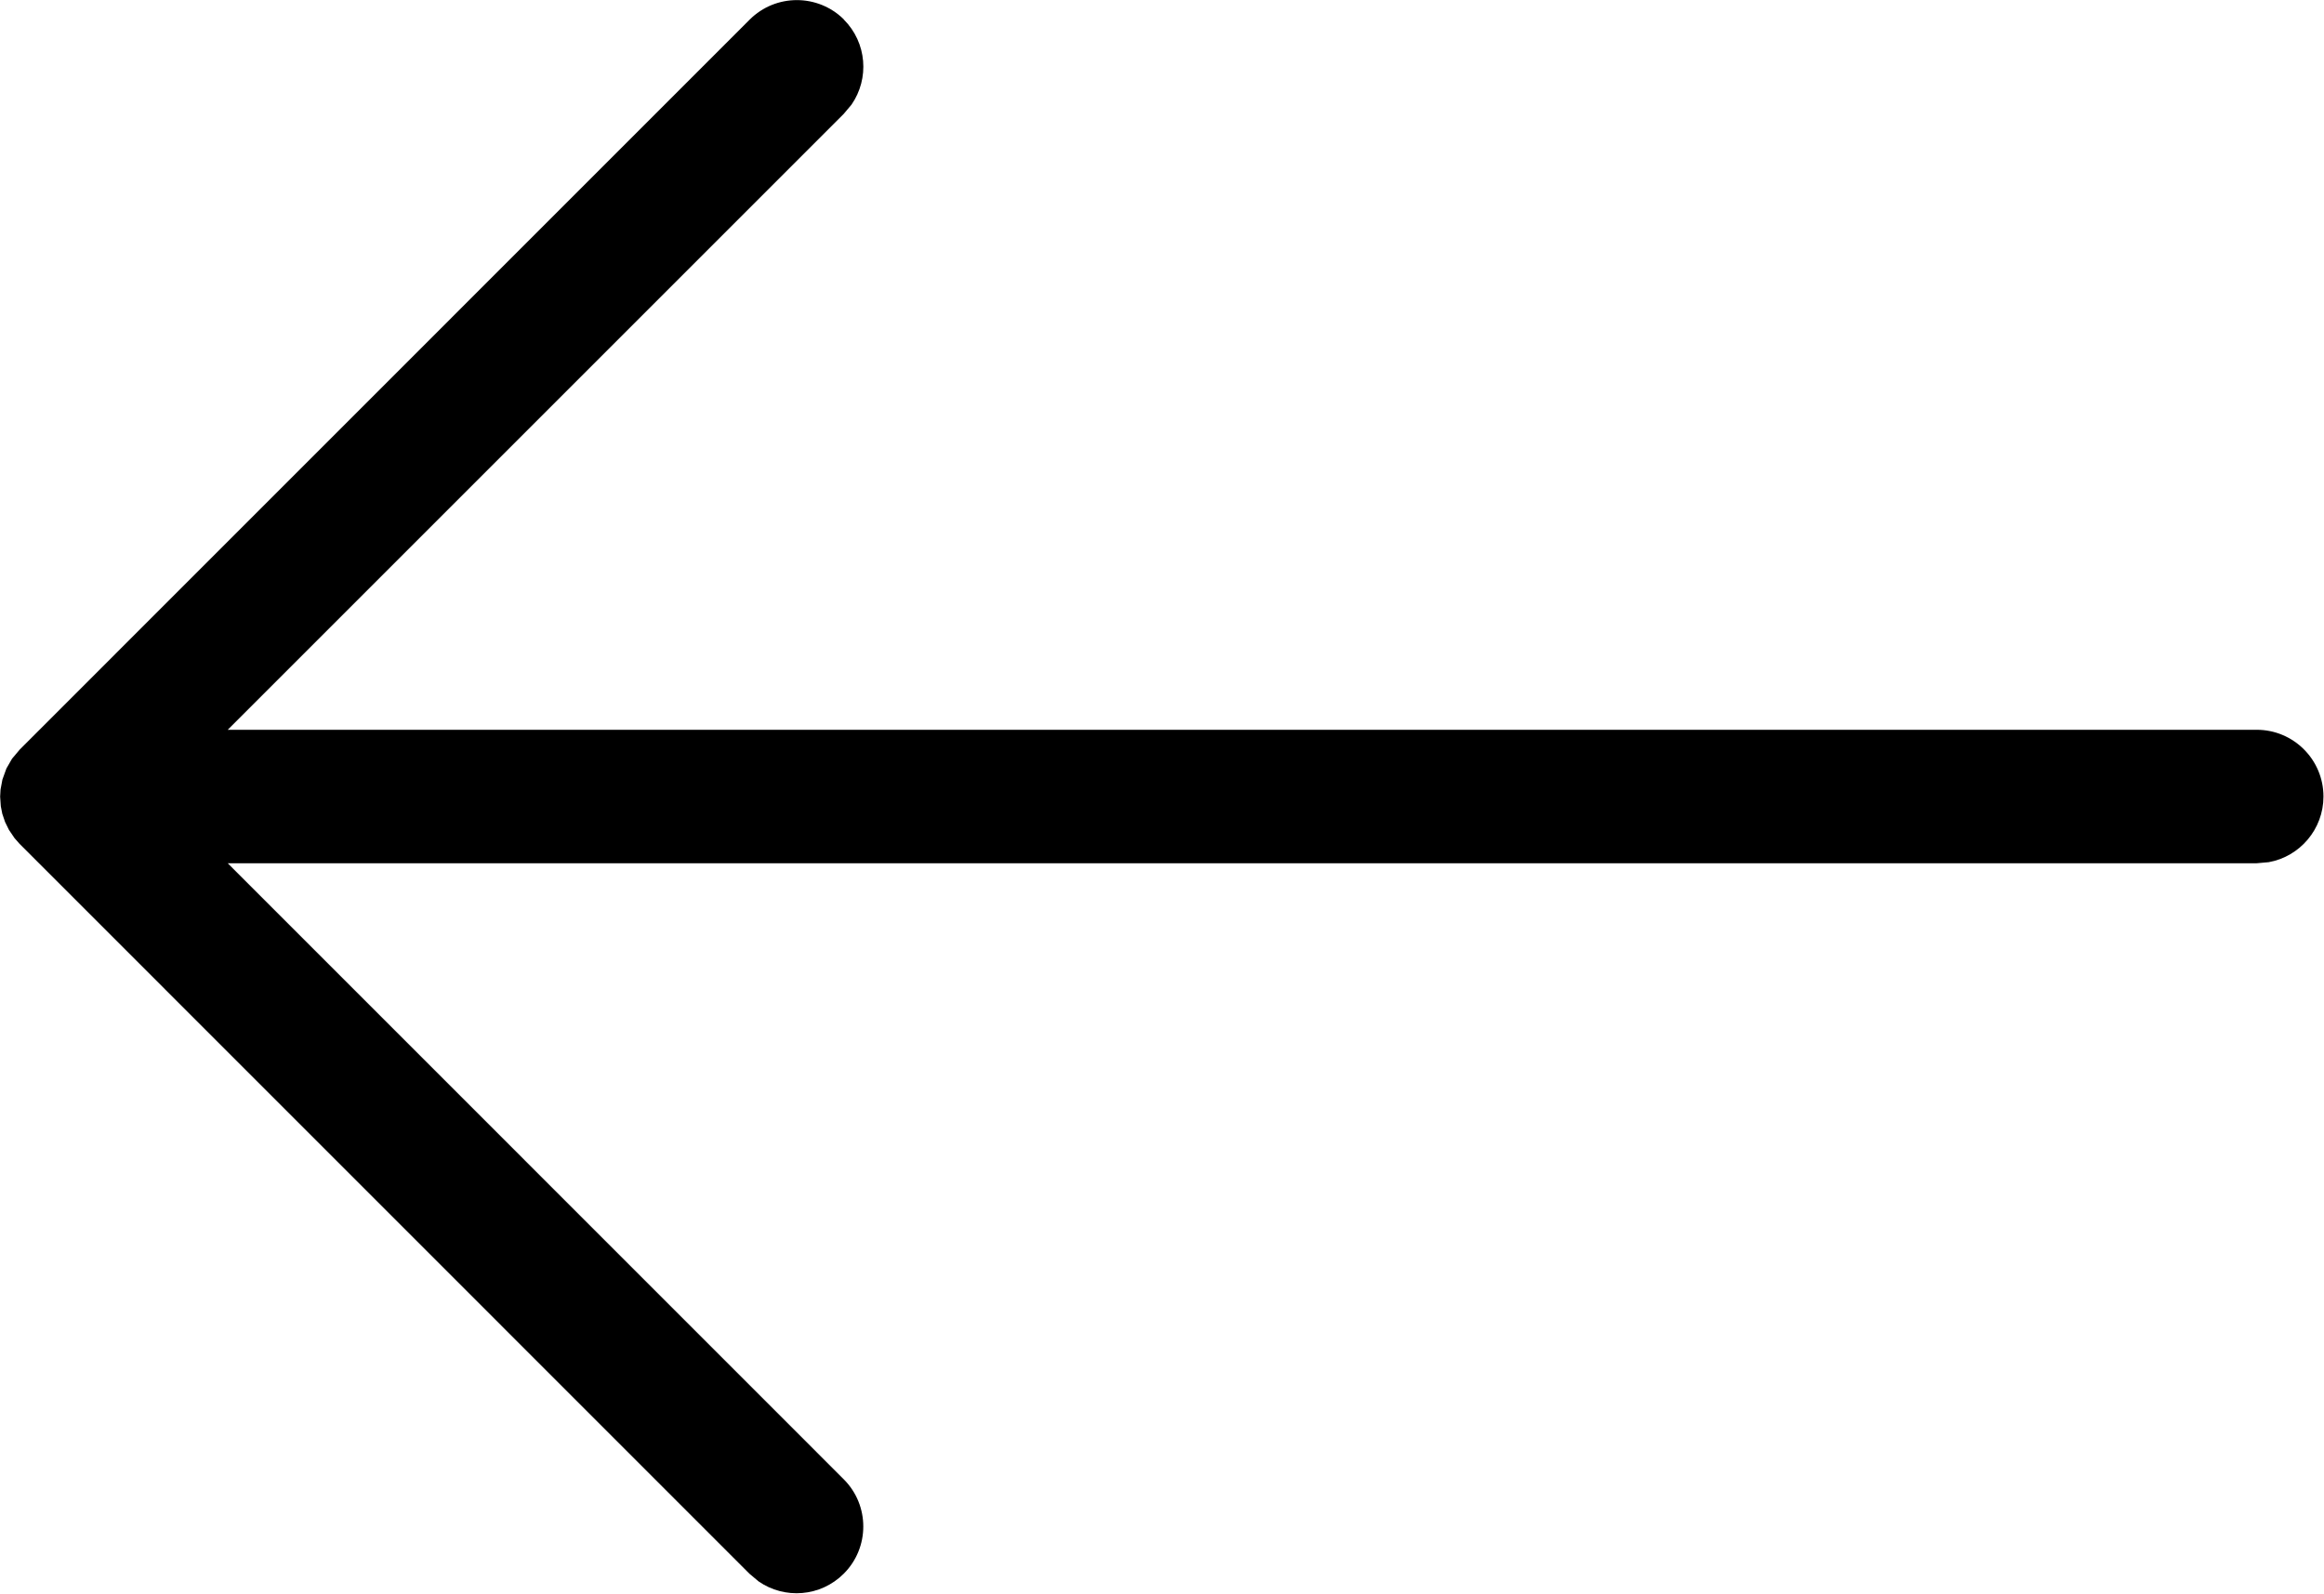 <svg xmlns="http://www.w3.org/2000/svg" viewBox="2.94764e-7 -5.81145e-7 17.41 11.94">
  <path d="m6.321.146c.174.174.193.443.058.638l-.058.069-4.615 4.615 15.2 0c.276 0 .5.224.5.5 0 .245-.177.45-.41.492l-.09.008-15.2-0 4.615 4.616c.195.195.195.512-0.0.707-.174.174-.443.193-.638.058l-.069-.058-5.468-5.469-.037-.042-.042-.062-.029-.059-.021-.062-.011-.056-.005-.072.003-.053.014-.075.03-.083.042-.073.058-.069 5.468-5.469c.195-.195.512-.195.707-0z" fill="#000000"/>
</svg>